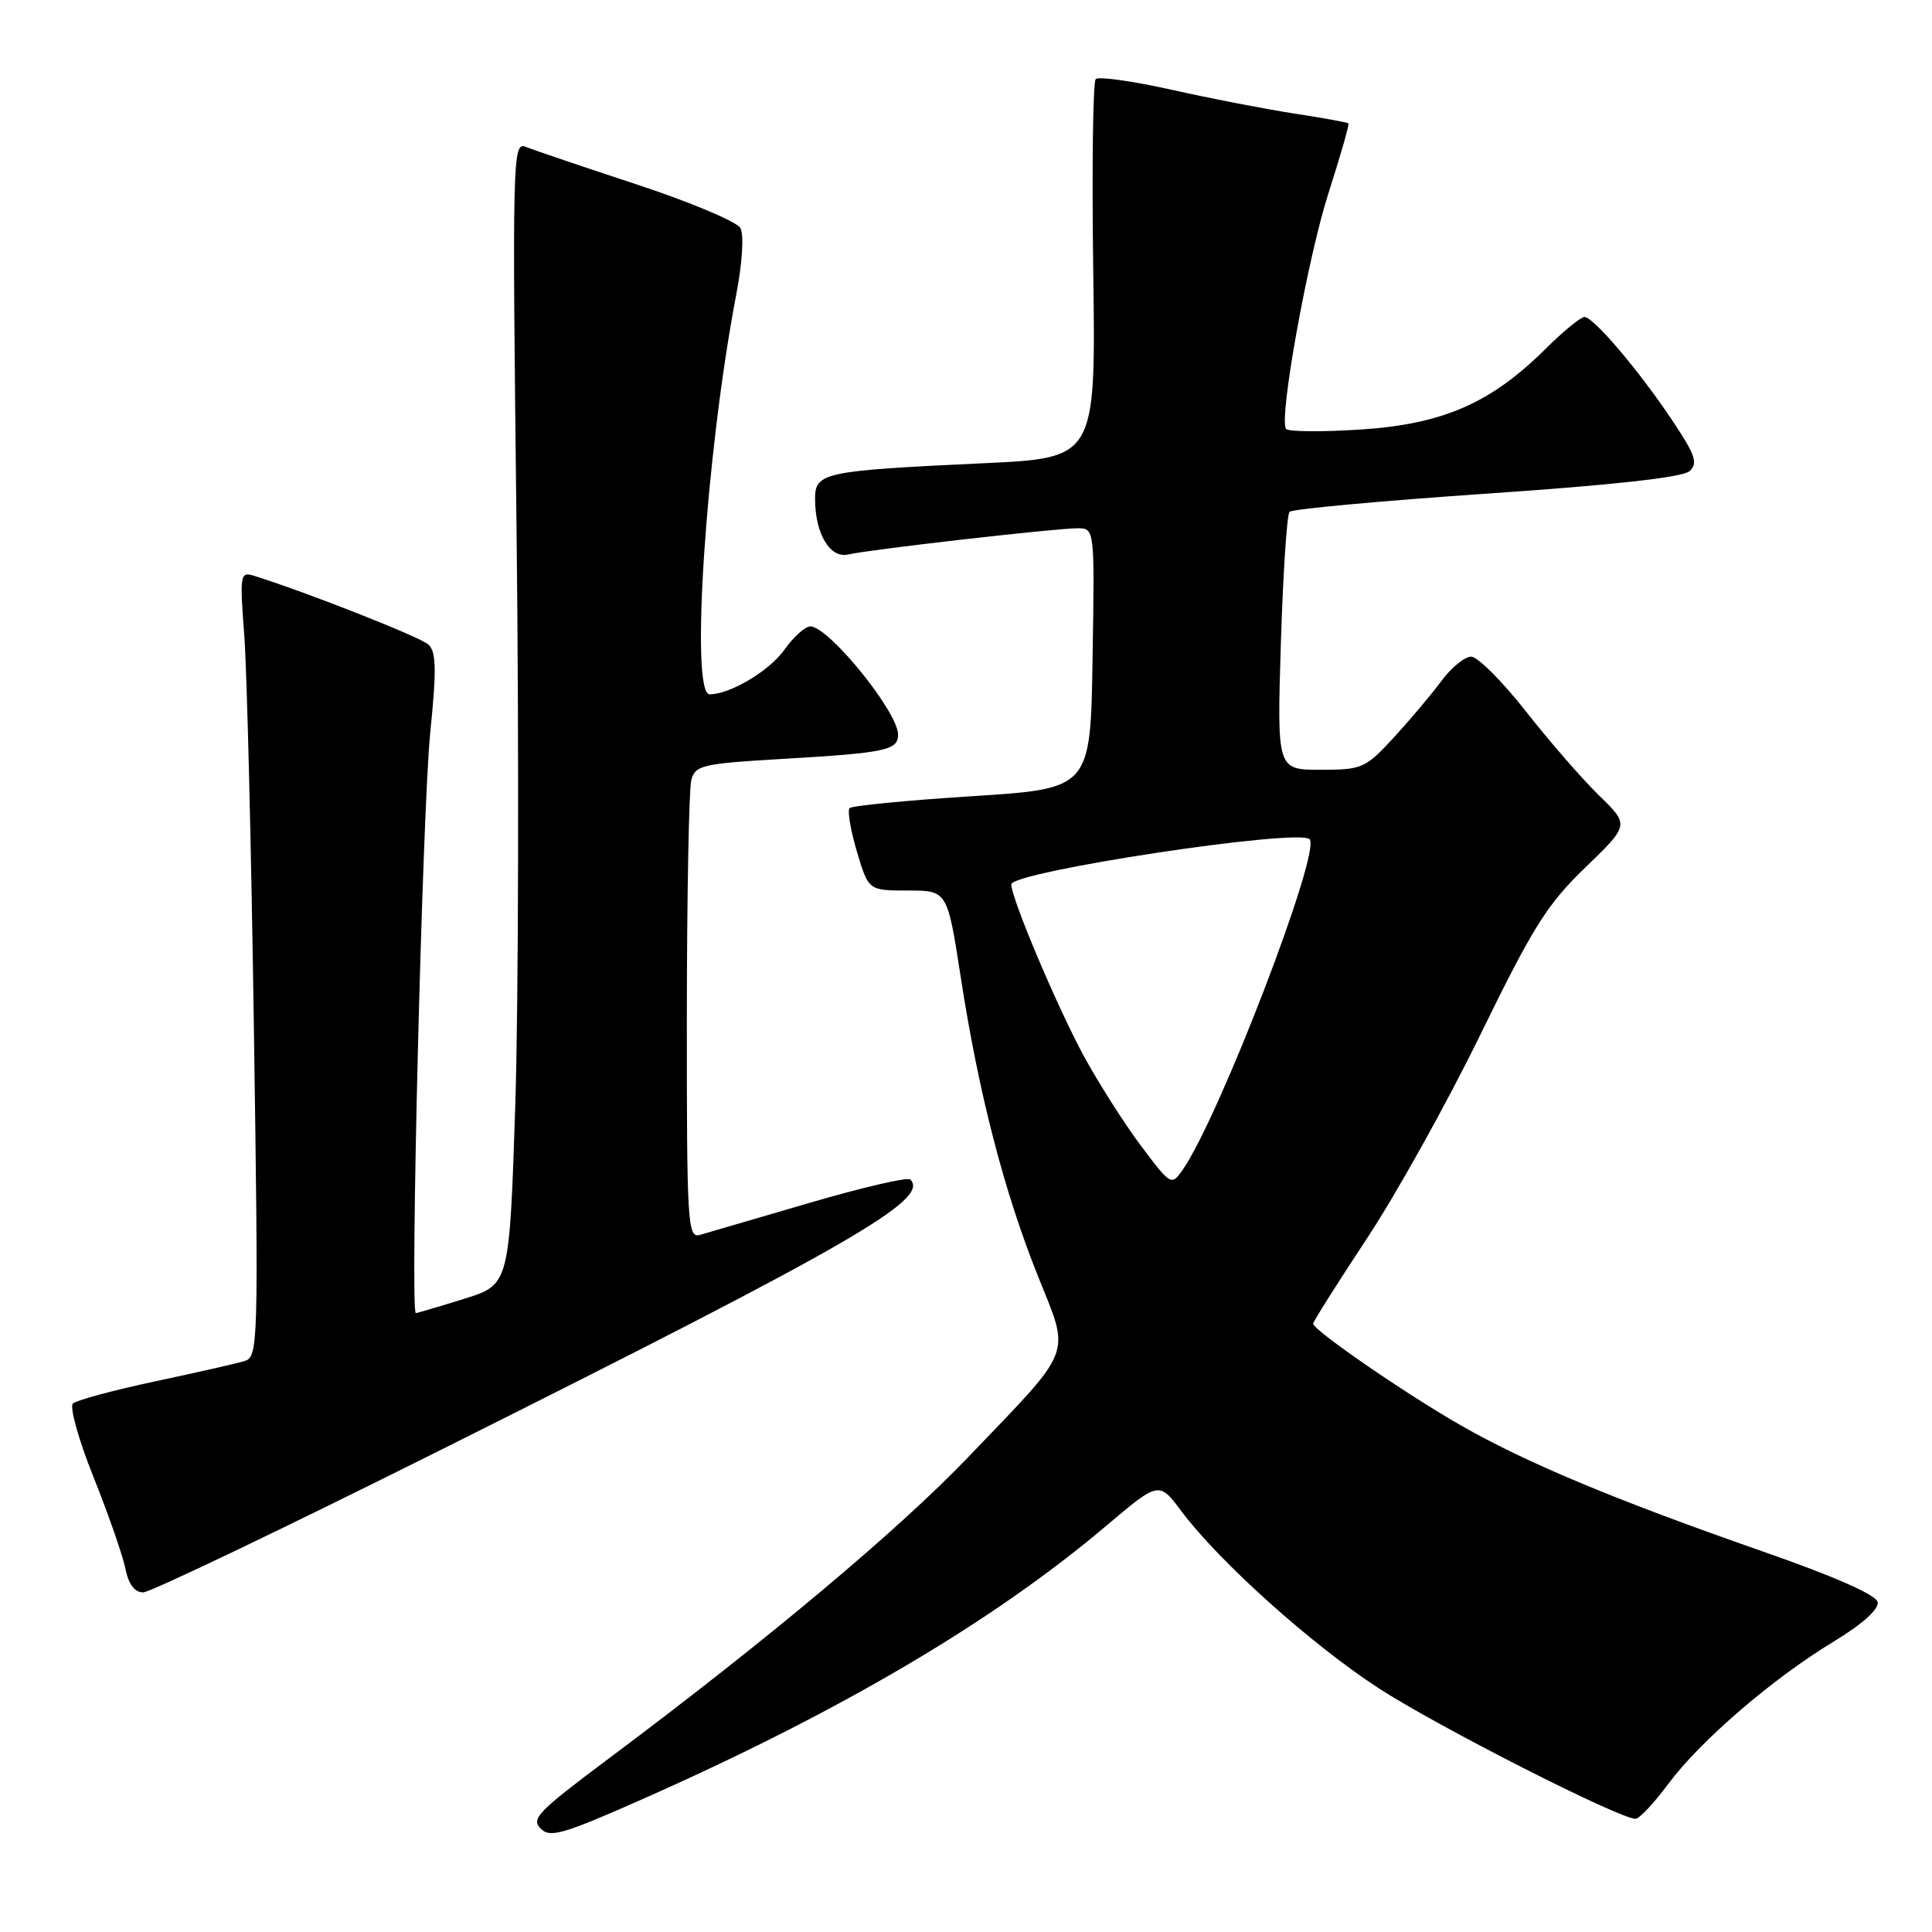 <?xml version="1.0" encoding="UTF-8" standalone="no"?>
<!DOCTYPE svg PUBLIC "-//W3C//DTD SVG 1.1//EN" "http://www.w3.org/Graphics/SVG/1.1/DTD/svg11.dtd" >
<svg xmlns="http://www.w3.org/2000/svg" xmlns:xlink="http://www.w3.org/1999/xlink" version="1.1" viewBox="0 0 256 256">
 <g >
 <path fill="currentColor"
d=" M 85.12 238.40 C 111.31 226.81 131.60 214.85 146.53 202.22 C 153.57 196.27 153.57 196.27 156.53 200.23 C 161.54 206.92 173.73 217.87 182.62 223.66 C 190.33 228.69 214.54 241.00 216.71 241.00 C 217.22 241.00 219.17 238.92 221.06 236.37 C 225.32 230.65 234.81 222.47 242.95 217.53 C 246.79 215.20 248.99 213.22 248.80 212.28 C 248.61 211.33 243.02 208.86 233.50 205.55 C 214.04 198.76 202.17 193.80 193.50 188.83 C 186.11 184.59 174.00 176.25 174.00 175.39 C 174.00 175.12 177.18 170.08 181.07 164.19 C 184.97 158.31 191.77 146.09 196.19 137.03 C 203.12 122.83 205.03 119.79 210.07 114.94 C 215.90 109.31 215.90 109.31 211.89 105.41 C 209.68 103.26 205.31 98.24 202.19 94.26 C 199.06 90.28 195.80 87.02 194.94 87.01 C 194.08 87.01 192.30 88.46 190.98 90.25 C 189.66 92.04 186.81 95.41 184.66 97.75 C 180.92 101.81 180.48 102.00 174.98 102.00 C 169.21 102.00 169.21 102.00 169.72 85.25 C 170.01 76.04 170.52 68.20 170.87 67.82 C 171.22 67.45 182.97 66.37 197.00 65.41 C 213.66 64.28 222.97 63.25 223.87 62.43 C 225.01 61.40 224.65 60.31 221.68 55.85 C 217.31 49.26 211.15 42.00 209.95 42.00 C 209.46 42.00 207.12 43.91 204.77 46.25 C 197.51 53.45 191.16 56.21 180.24 56.92 C 175.06 57.25 170.63 57.21 170.39 56.82 C 169.46 55.31 173.29 34.10 176.04 25.56 C 177.62 20.62 178.81 16.48 178.68 16.35 C 178.55 16.22 175.31 15.63 171.47 15.04 C 167.64 14.45 160.31 13.03 155.18 11.88 C 150.06 10.74 145.56 10.11 145.19 10.48 C 144.82 10.85 144.67 22.30 144.86 35.92 C 145.20 60.69 145.20 60.69 130.35 61.38 C 109.15 62.37 108.00 62.61 108.00 66.08 C 108.00 70.72 109.98 74.04 112.40 73.47 C 115.17 72.82 139.84 70.00 142.77 70.00 C 145.05 70.00 145.05 70.00 144.77 87.25 C 144.50 104.50 144.50 104.50 128.83 105.50 C 120.20 106.05 112.89 106.76 112.58 107.08 C 112.26 107.40 112.70 109.99 113.54 112.83 C 115.08 118.00 115.08 118.00 120.31 118.00 C 125.53 118.00 125.53 118.00 127.32 129.58 C 129.67 144.83 133.03 157.82 137.50 169.01 C 141.85 179.88 142.46 178.30 128.23 193.14 C 118.92 202.85 101.65 217.32 80.75 232.95 C 71.18 240.11 70.33 240.99 71.67 242.33 C 72.89 243.55 74.67 243.03 85.12 238.40 Z  M 59.59 191.53 C 112.90 164.86 123.23 158.90 120.62 156.29 C 120.28 155.94 114.26 157.34 107.25 159.39 C 100.24 161.44 93.71 163.35 92.75 163.63 C 91.11 164.10 91.00 162.27 91.01 134.82 C 91.02 118.69 91.29 104.54 91.60 103.36 C 92.13 101.39 93.06 101.18 103.84 100.55 C 117.35 99.76 119.00 99.41 119.00 97.34 C 119.00 94.34 109.80 83.00 107.37 83.00 C 106.69 83.00 105.14 84.40 103.92 86.11 C 101.93 88.91 96.74 92.00 94.03 92.00 C 91.42 92.00 93.53 60.11 97.54 39.12 C 98.37 34.78 98.60 31.11 98.10 30.21 C 97.63 29.37 91.45 26.77 84.37 24.44 C 77.29 22.11 70.68 19.87 69.67 19.46 C 67.91 18.75 67.87 20.64 68.45 70.61 C 68.78 99.15 68.70 133.24 68.28 146.36 C 67.50 170.23 67.50 170.23 61.50 172.10 C 58.20 173.13 55.32 173.98 55.10 173.99 C 54.31 174.01 55.97 107.35 57.01 97.07 C 57.85 88.79 57.81 86.39 56.78 85.42 C 55.72 84.42 40.66 78.48 33.61 76.28 C 31.83 75.73 31.76 76.17 32.36 84.10 C 32.72 88.72 33.29 112.14 33.64 136.14 C 34.26 178.35 34.22 179.80 32.39 180.35 C 31.35 180.67 26.00 181.88 20.50 183.05 C 15.00 184.22 10.12 185.54 9.66 185.98 C 9.19 186.42 10.43 190.83 12.41 195.77 C 14.38 200.71 16.28 206.15 16.62 207.87 C 17.03 209.92 17.84 211.00 18.97 211.00 C 19.91 211.00 38.19 202.24 59.59 191.53 Z  M 151.19 151.83 C 148.99 148.90 145.60 143.57 143.65 140.00 C 140.12 133.51 134.00 119.04 134.00 117.19 C 134.00 115.50 172.07 109.73 173.53 111.20 C 175.11 112.78 161.53 148.12 156.69 155.04 C 155.22 157.13 155.12 157.08 151.19 151.83 Z "/>
</g>
</svg>